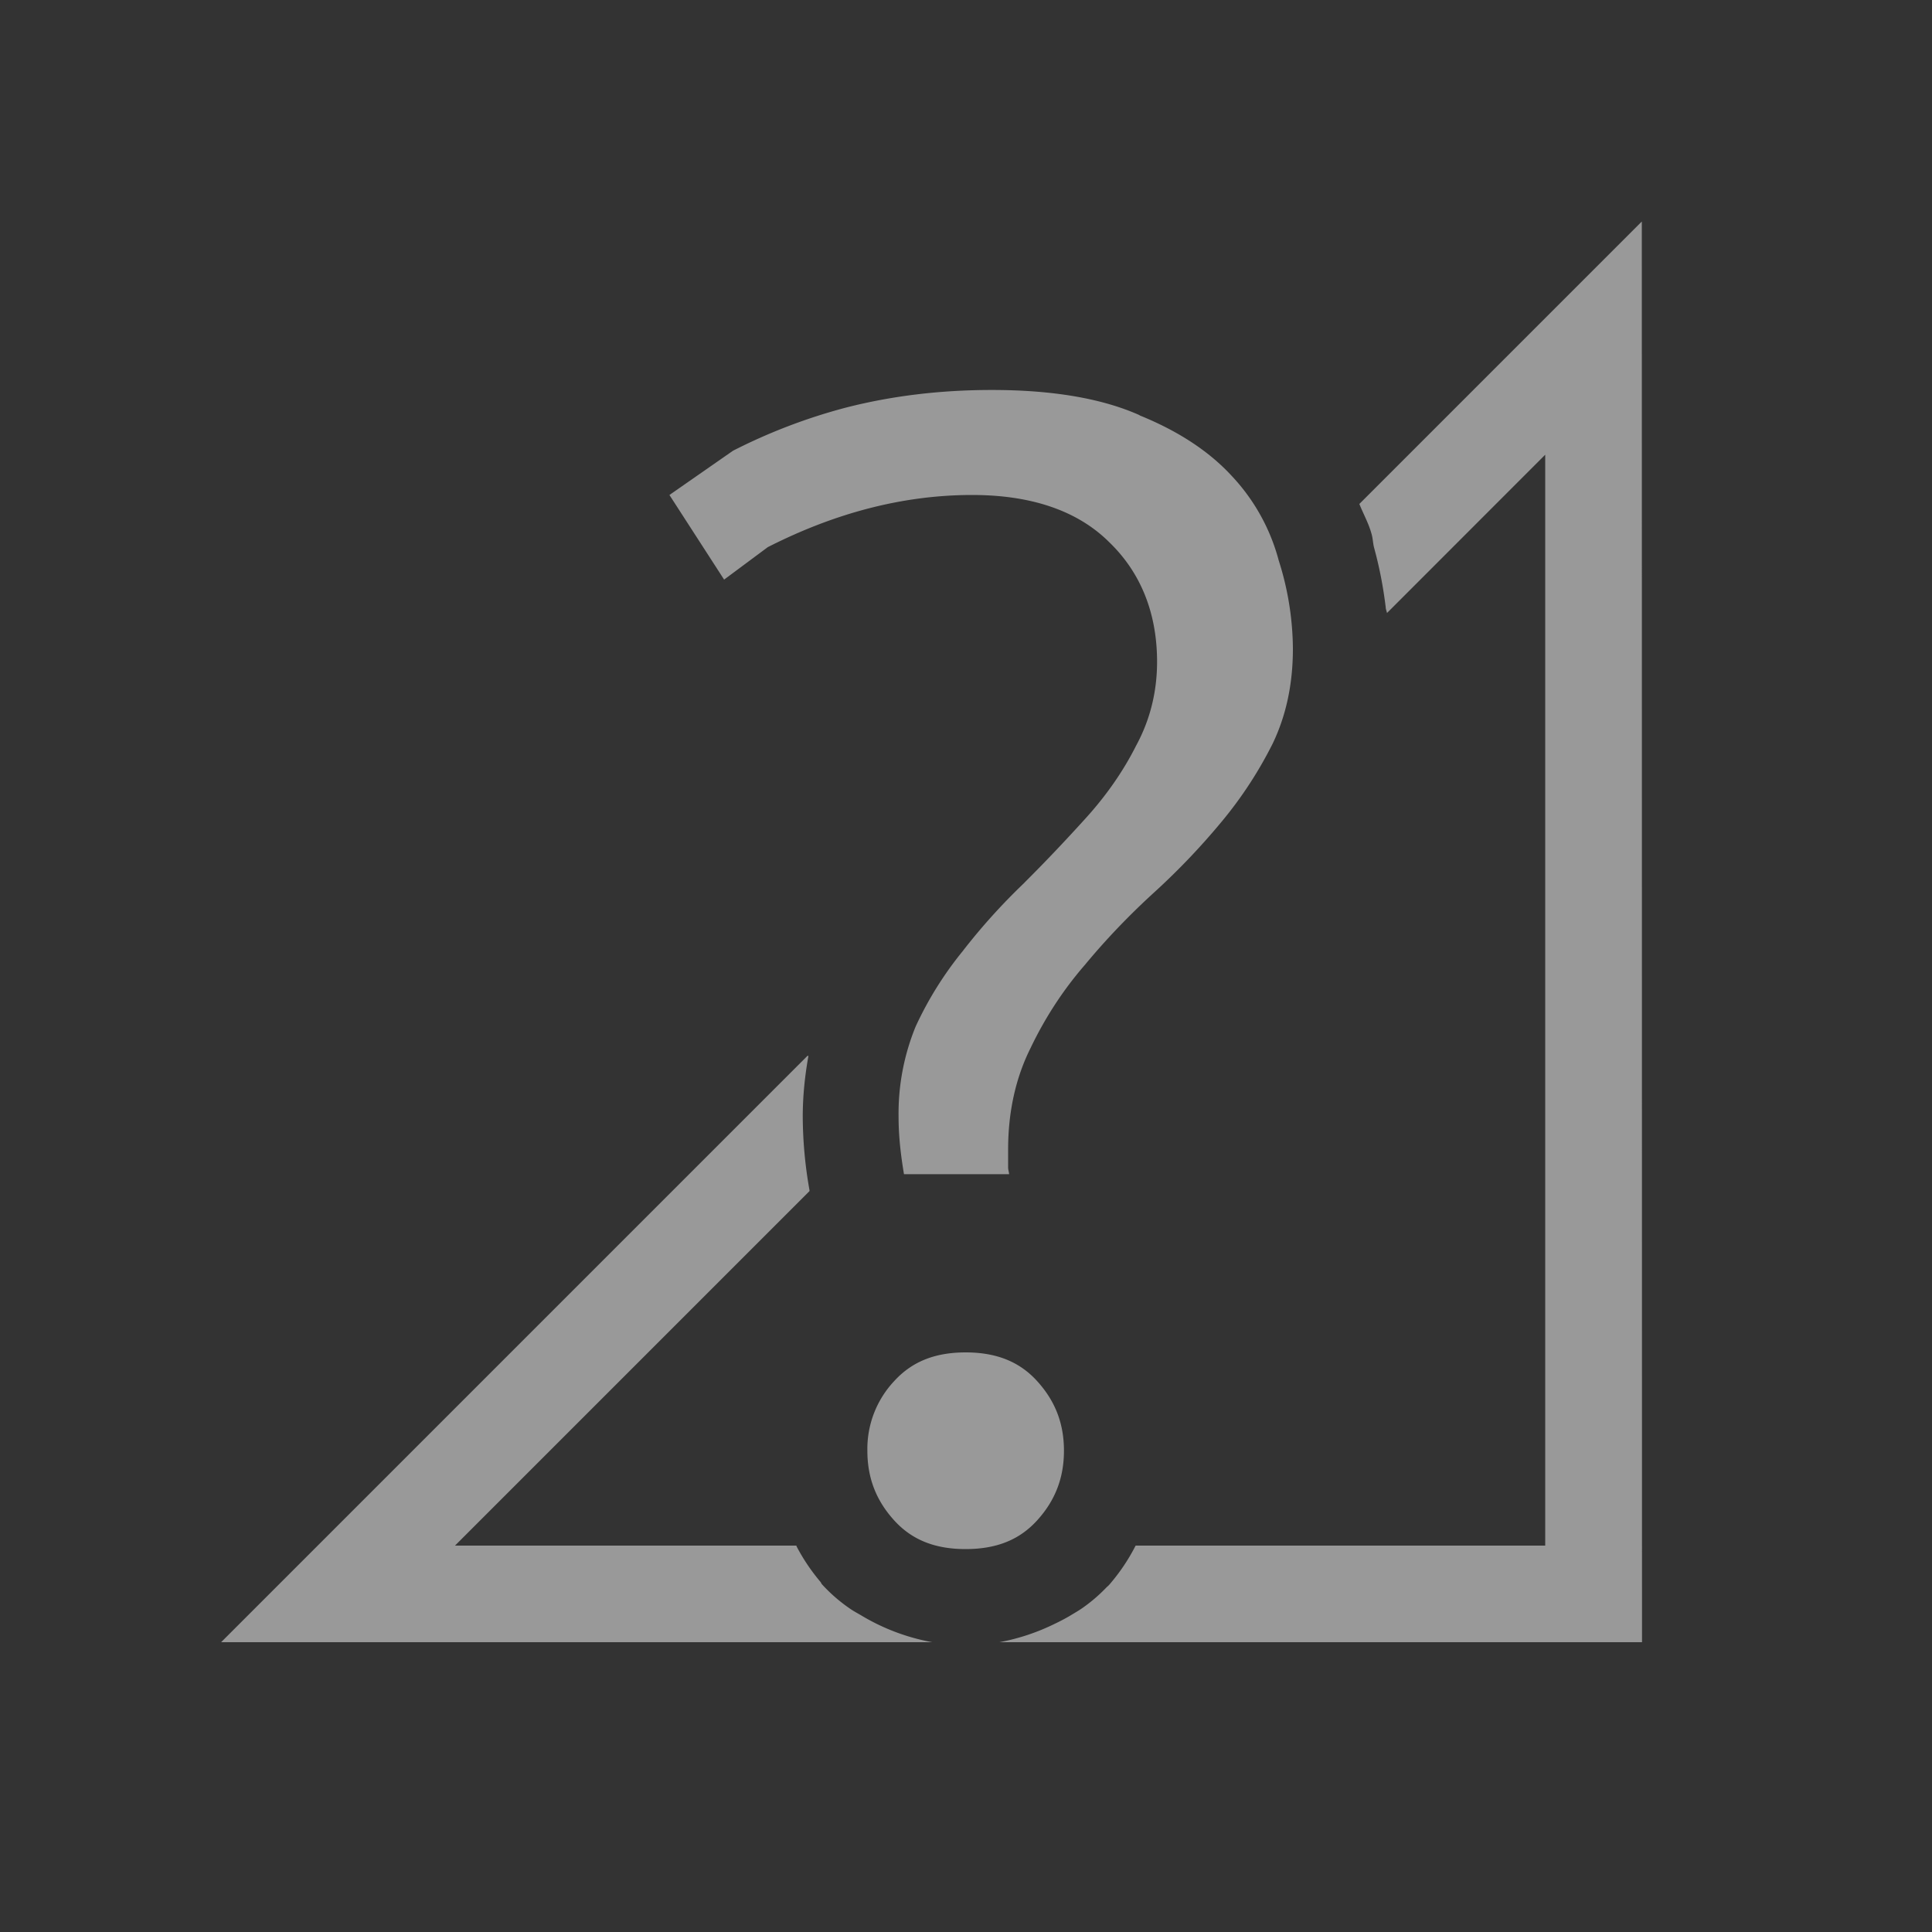 <svg width="20" height="20" version="1.1" xmlns="http://www.w3.org/2000/svg">
<rect width="100%" height="100%" fill="#333333" stroke="none"/>
<path d="m16.996 2.293-2.924 2.924c0.041 0.103 0.096 0.2 0.125 0.306 0.015 0.048 0.015 0.097 0.027 0.145 0.057 0.207 0.096 0.413 0.121 0.62 0 0.019 0.01 0.038 0.013 0.058l1.638-1.639v11.293h-4.24a2.011 2.011 0 0 1-0.272 0.404c-0.01 0.012-0.024 0.022-0.035 0.034a1.664 1.664 0 0 1-0.242 0.207c-0.043 0.03-0.089 0.056-0.135 0.084a2.014 2.014 0 0 1-0.148 0.078 2.21 2.21 0 0 1-0.578 0.193h6.652zm-8.637 8.637-6.07 6.07h7.362a2.187 2.187 0 0 1-0.74-0.28c-0.04-0.023-0.079-0.044-0.116-0.07a1.666 1.666 0 0 1-0.283-0.246c-0.01-9e-3 -0.012-0.022-0.02-0.03a2.017 2.017 0 0 1-0.247-0.368v-6e-3h-3.535l3.67-3.67v-8e-3a4.453 4.453 0 0 1-0.07-0.762c0-0.214 0.022-0.424 0.059-0.63z" color="#000000" fill="#fff" font-weight="400" opacity=".5" overflow="visible" style="font-feature-settings:normal;font-variant-alternates:normal;font-variant-caps:normal;font-variant-ligatures:normal;font-variant-numeric:normal;font-variant-position:normal;isolation:auto;mix-blend-mode:normal;shape-padding:0;text-decoration-color:#000000;text-decoration-line:none;text-decoration-style:solid;text-indent:0;text-orientation:mixed;text-transform:none;white-space:normal"/>
<path d="m10.267 4.037c-0.533 0-1.037 0.061-1.512 0.183a5.853 5.853 0 0 0-1.167 0.446l-0.658 0.458 0.566 0.876 0.452-0.336c0.688-0.35 1.394-0.54 2.116-0.54 0.607 0 1.09 0.16 1.421 0.491 0.327 0.316 0.493 0.737 0.493 1.236 0 0.311-0.073 0.603-0.217 0.868-0.13 0.258-0.299 0.503-0.508 0.736-0.205 0.227-0.42 0.455-0.648 0.682v1e-3a6.392 6.392 0 0 0-0.633 0.7l-1e-3 2e-3a3.66 3.66 0 0 0-0.492 0.786 2.378 2.378 0 0 0-0.177 0.935c0 0.208 0.024 0.403 0.056 0.594h1.088c-1e-3 -0.023-0.01-0.044-0.01-0.068v-0.187c0-0.387 0.077-0.74 0.232-1.05 0.15-0.314 0.336-0.599 0.557-0.855l2e-3 -2e-3c0.218-0.264 0.458-0.515 0.721-0.755a7.23 7.23 0 0 0 0.7-0.734c0.21-0.253 0.384-0.522 0.527-0.807 0.138-0.288 0.209-0.613 0.209-0.982a3.06 3.06 0 0 0-0.147-0.914l-1e-3 -2e-3v-2e-3a2.04 2.04 0 0 0-0.482-0.867c-0.234-0.255-0.552-0.466-0.957-0.63v-2e-3c-0.385-0.172-0.895-0.261-1.528-0.261zm-0.27 9.963c-0.326 0-0.562 0.1-0.743 0.3a1.025 1.025 0 0 0-0.275 0.718c0 0.279 0.089 0.512 0.275 0.718 0.18 0.2 0.417 0.3 0.742 0.3 0.325 0 0.562-0.099 0.743-0.3 0.186-0.206 0.275-0.44 0.275-0.718 0-0.28-0.089-0.512-0.275-0.718-0.18-0.2-0.418-0.3-0.743-0.3z" fill="#fff" font-size="72.036" font-weight="500" letter-spacing="0" opacity=".5" word-spacing="0"/>
</svg>
